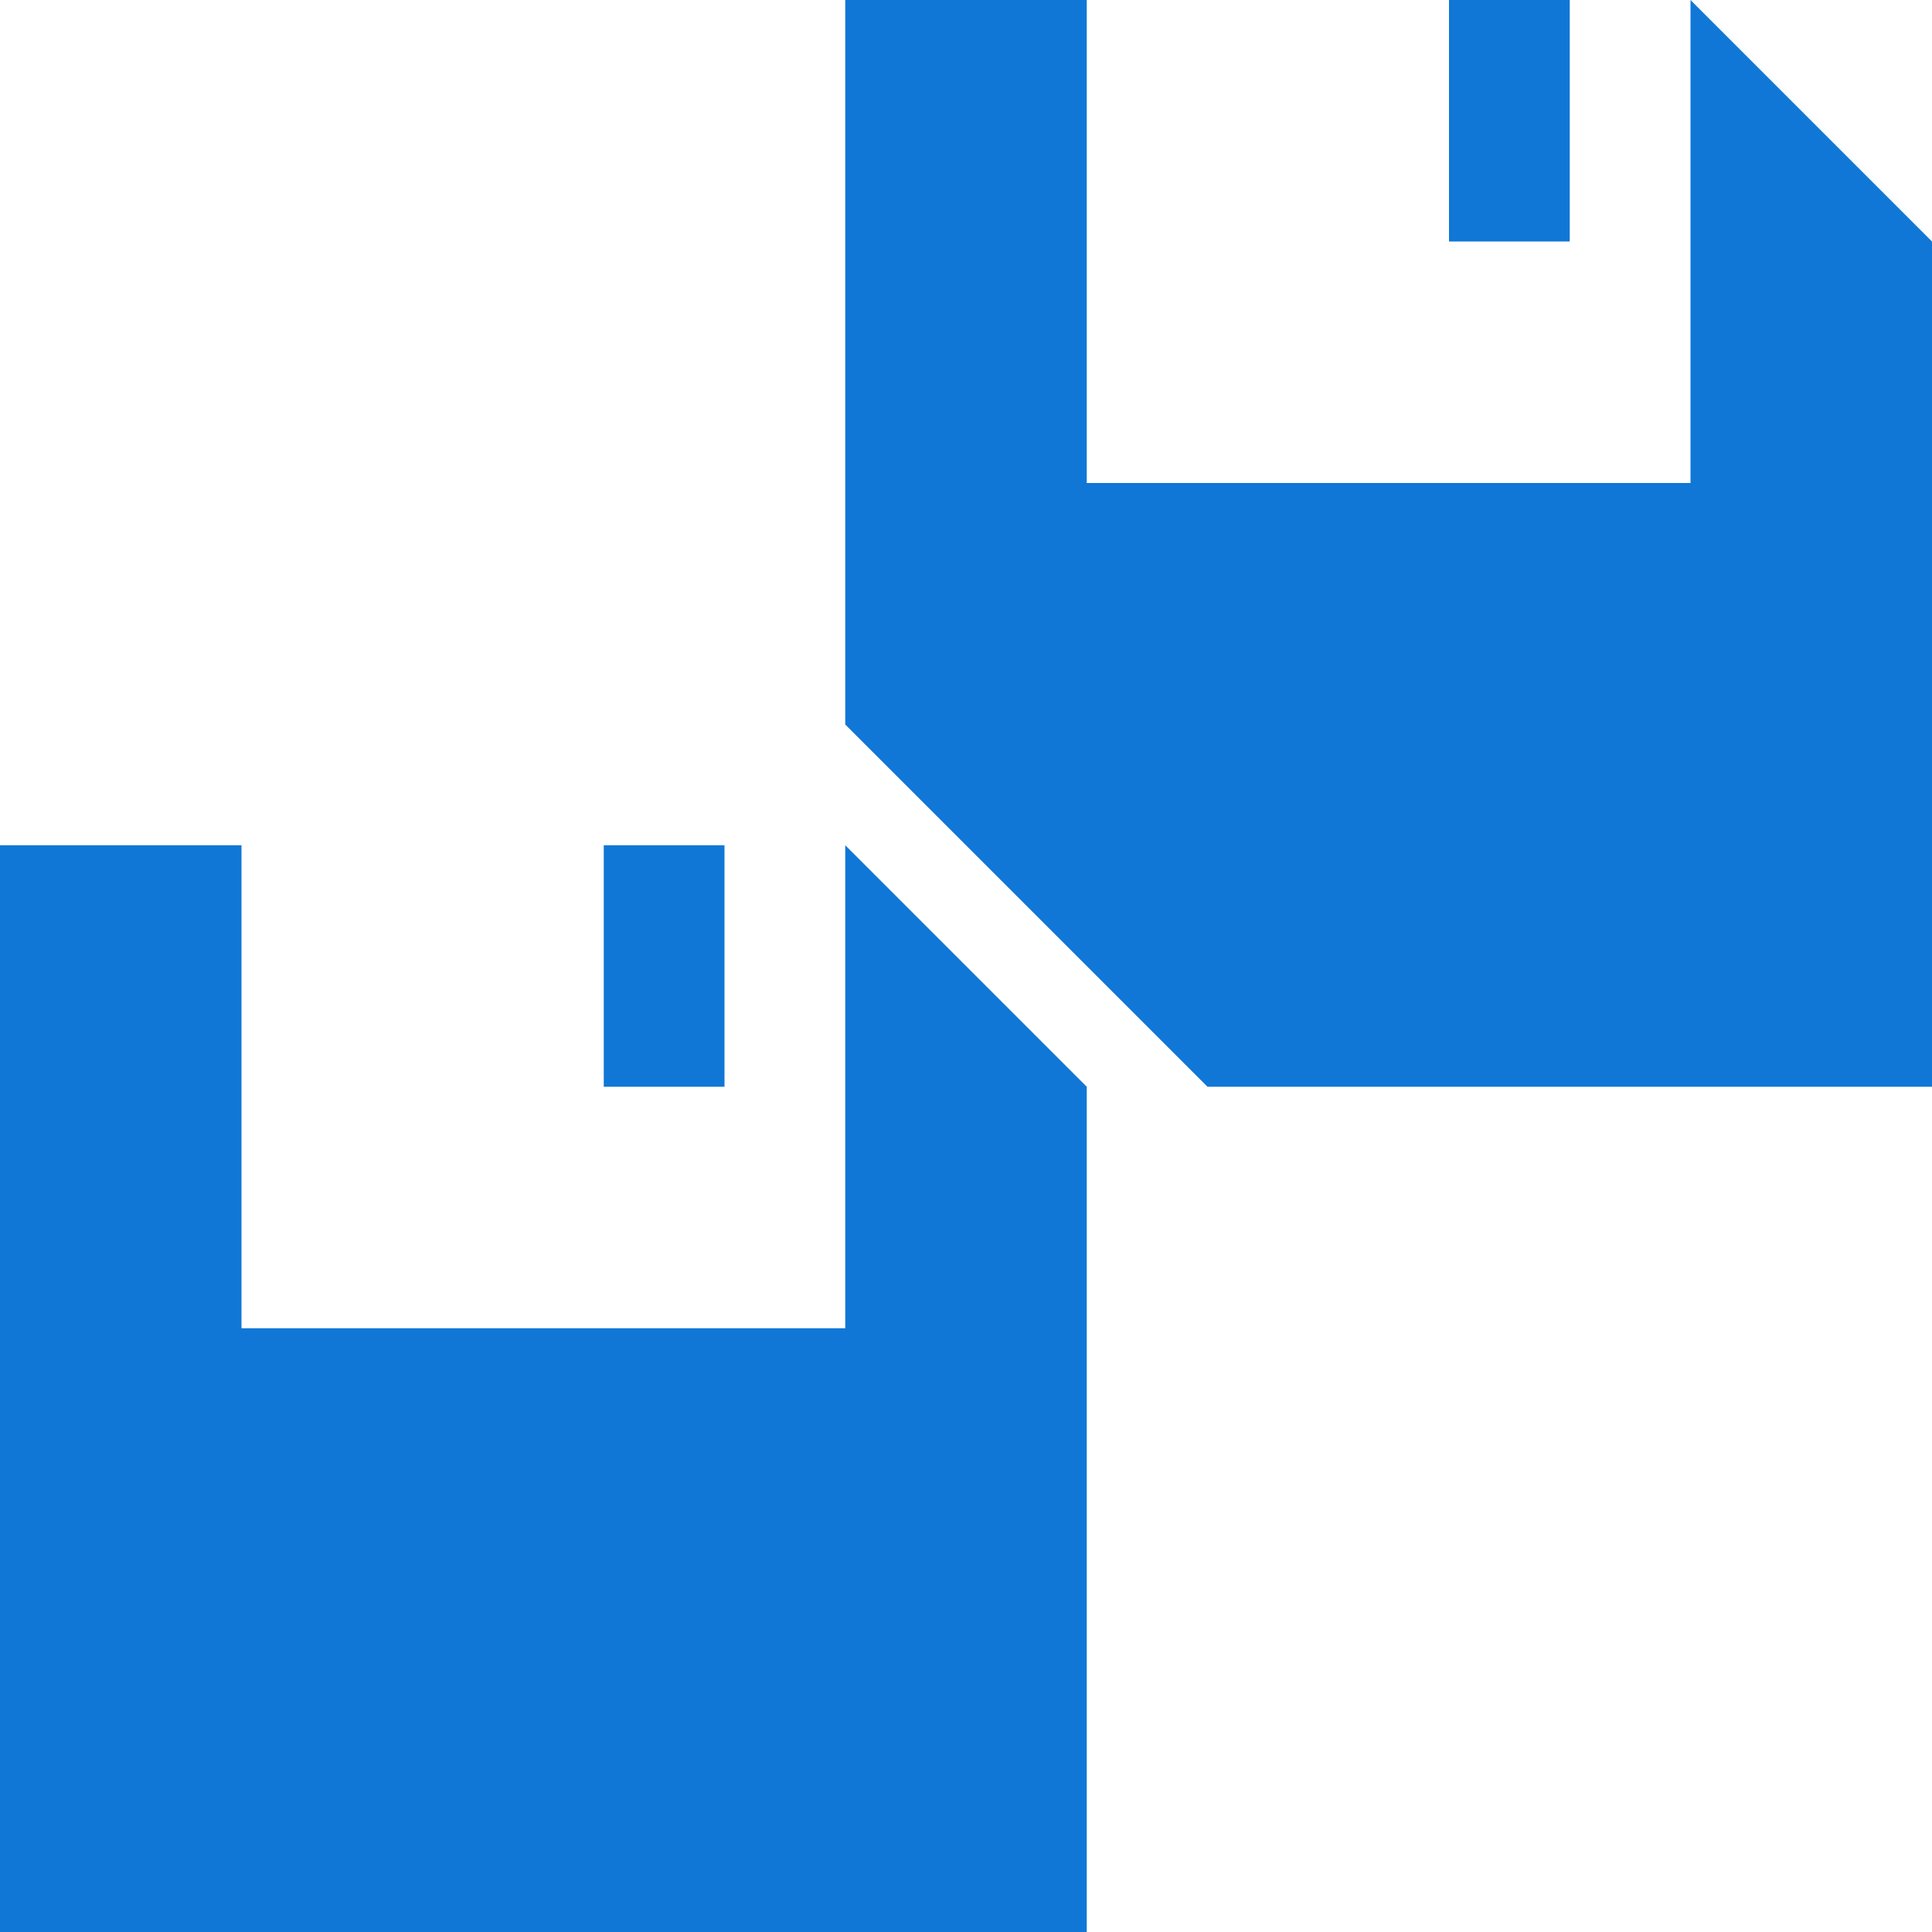 <?xml version="1.0" encoding="utf-8"?>
<!-- Generator: Adobe Illustrator 23.0.2, SVG Export Plug-In . SVG Version: 6.00 Build 0)  -->
<svg version="1.1" id="Layer_1" xmlns="http://www.w3.org/2000/svg" xmlns:xlink="http://www.w3.org/1999/xlink" x="0px" y="0px"
	 viewBox="0 0 32 32" style="enable-background:new 0 0 32 32;" xml:space="preserve">
<style type="text/css">
	.Blue{fill:#1177D7;}
</style>
<polygon class="Blue" points="14,14 14,14 14,22 4,22 4,14 0,14 0,32 18,32 18,18 "/>
<rect x="10" y="14" class="Blue" width="2" height="4"/>
<polygon class="Blue" points="28,0 28,0 28,8 18,8 18,0 14,0 14,12 20,18 32,18 32,4 "/>
<rect x="24" class="Blue" width="2" height="4"/>
</svg>

